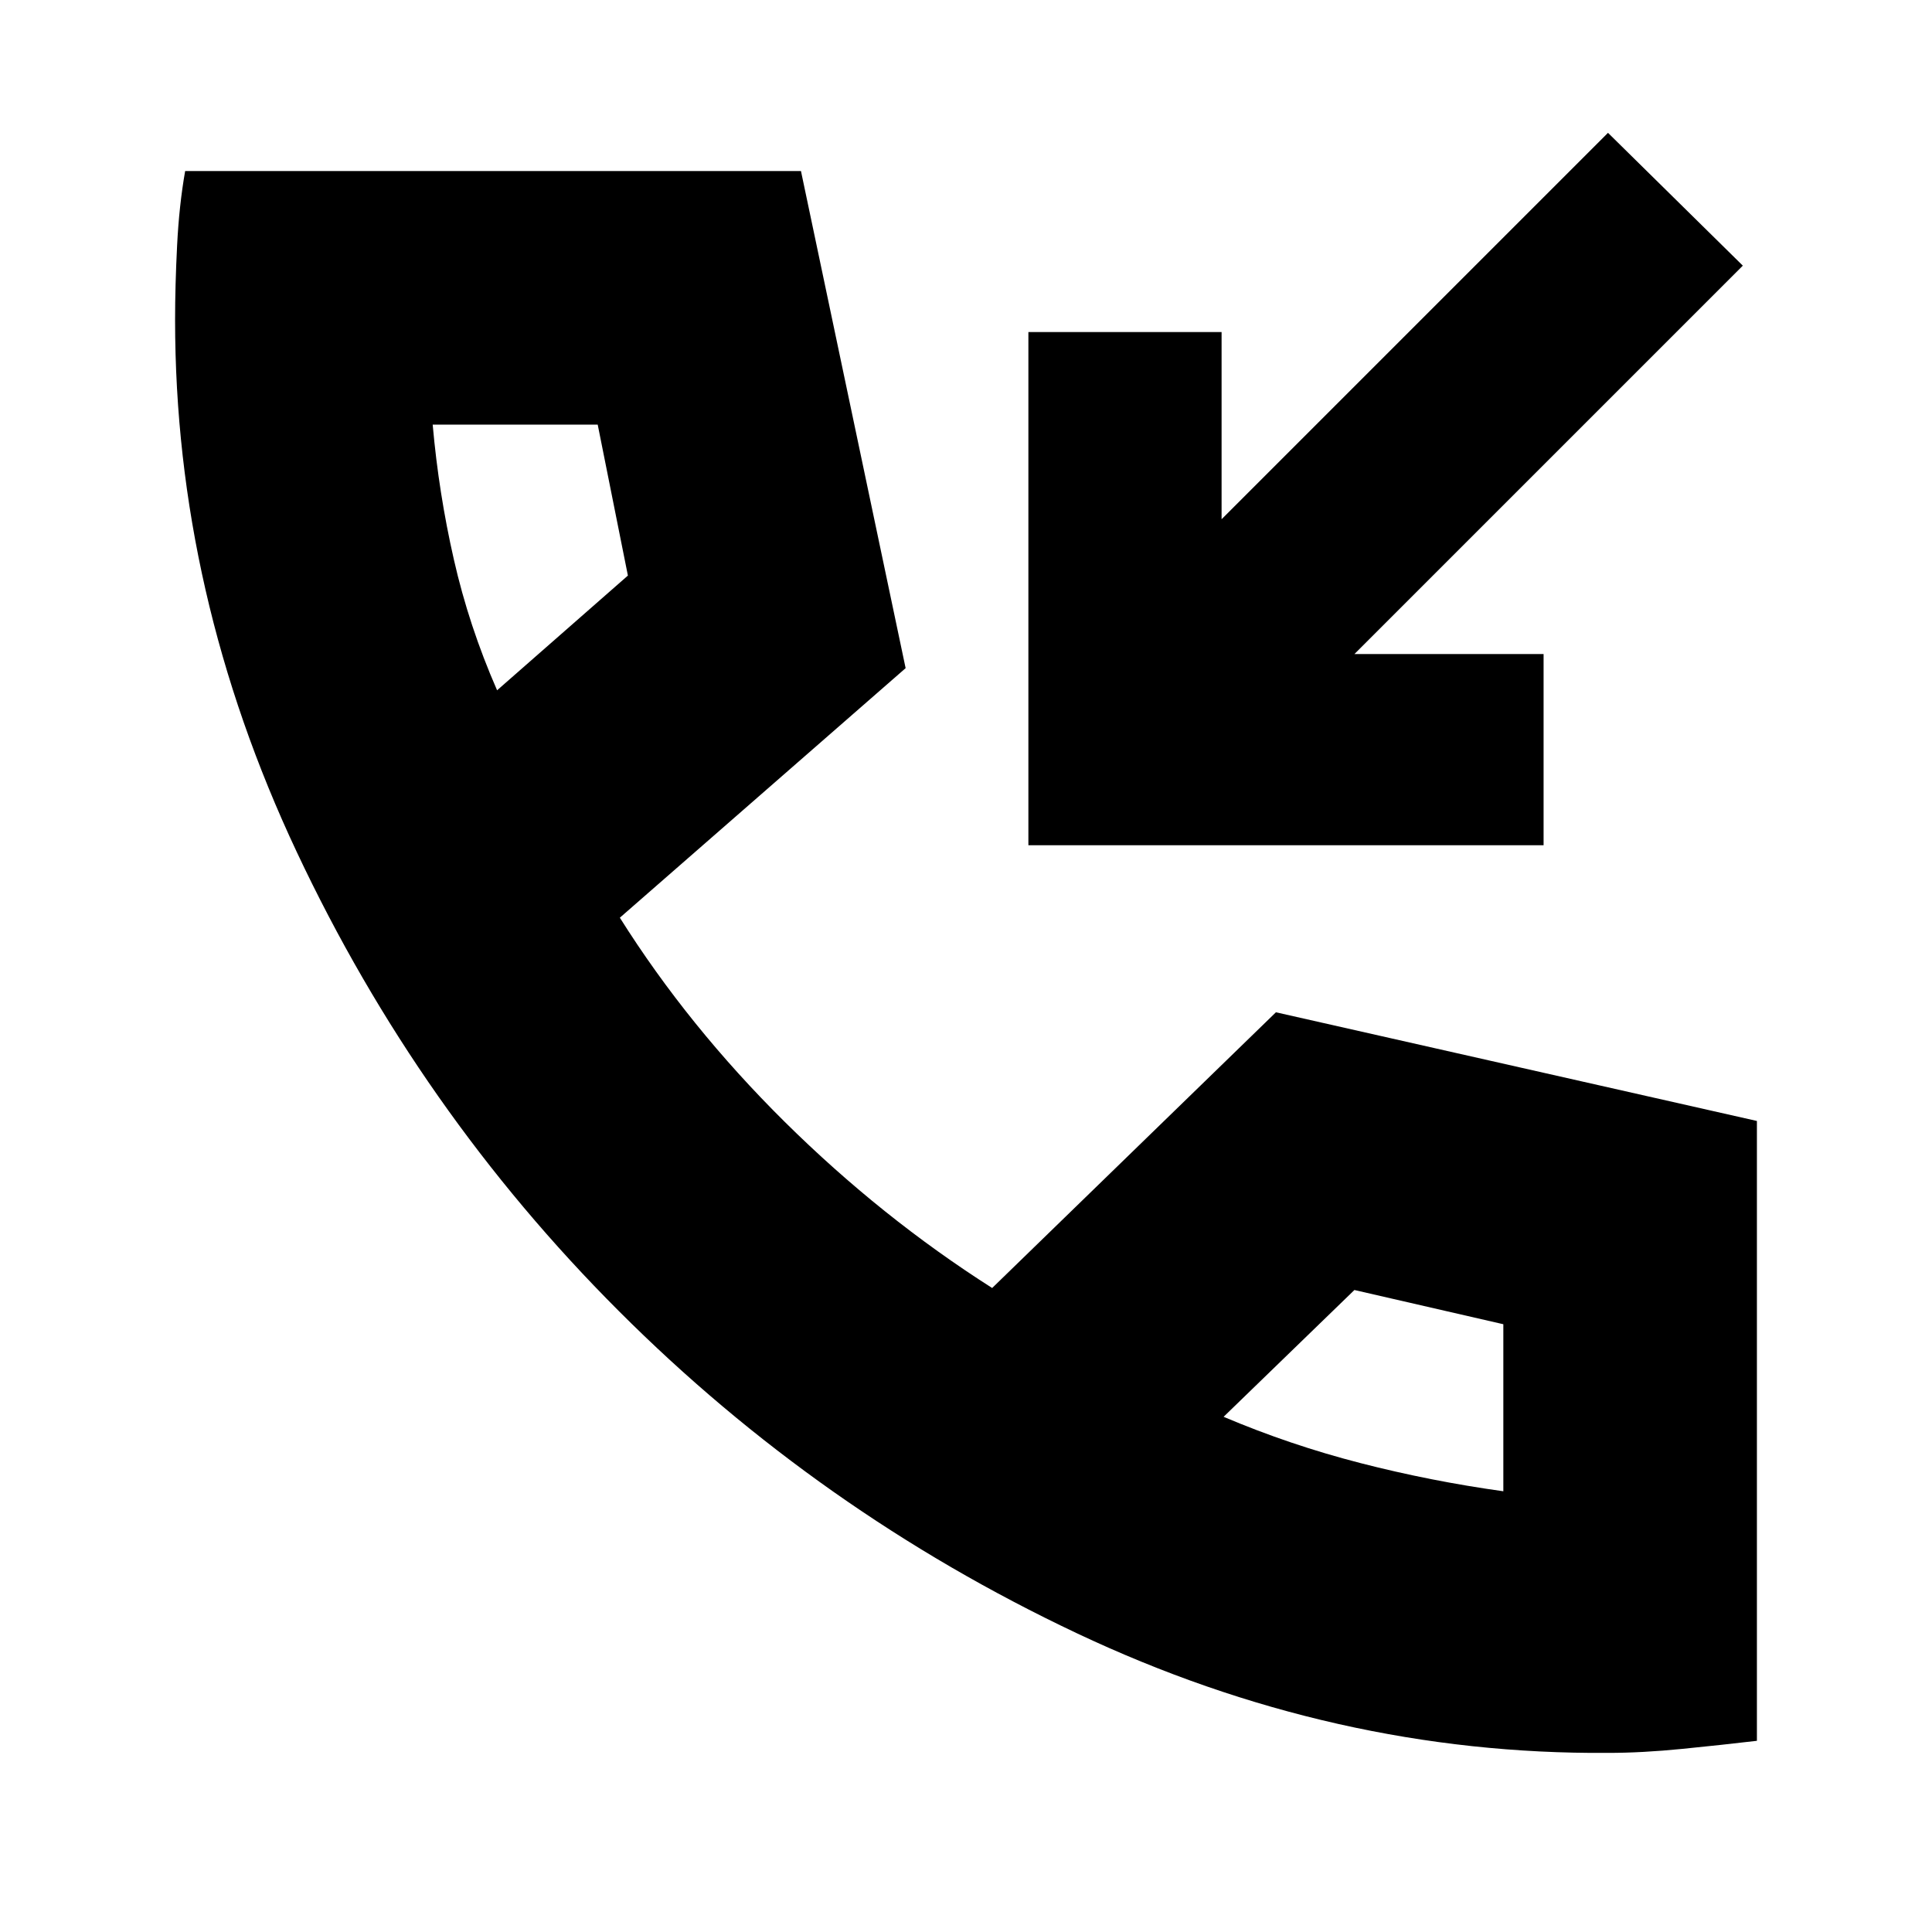 <svg xmlns="http://www.w3.org/2000/svg" height="24" width="24"><path d="M12.775 10.5V4.125H15.175V6.45L19.975 1.65L21.65 3.3L16.825 8.125H19.175V10.5ZM19.975 21.775Q16.575 21.8 13.375 20.288Q10.175 18.775 7.688 16.287Q5.2 13.8 3.688 10.587Q2.175 7.375 2.175 3.975Q2.175 3.55 2.2 3.05Q2.225 2.55 2.3 2.125H9.95L11.25 8.3L7.7 11.4Q8.55 12.75 9.75 13.938Q10.95 15.125 12.325 16L15.85 12.575L21.825 13.925V21.625Q21.4 21.675 20.9 21.725Q20.4 21.775 19.975 21.775ZM6.175 8.575 7.8 7.15 7.425 5.275H5.375Q5.45 6.125 5.638 6.95Q5.825 7.775 6.175 8.575ZM15.2 17.6Q16.025 17.95 16.9 18.175Q17.775 18.4 18.675 18.525V16.45L16.825 16.025ZM6.175 8.575Q6.175 8.575 6.175 8.575Q6.175 8.575 6.175 8.575ZM15.2 17.6Q15.2 17.6 15.2 17.6Q15.2 17.6 15.2 17.6Z"/></svg>